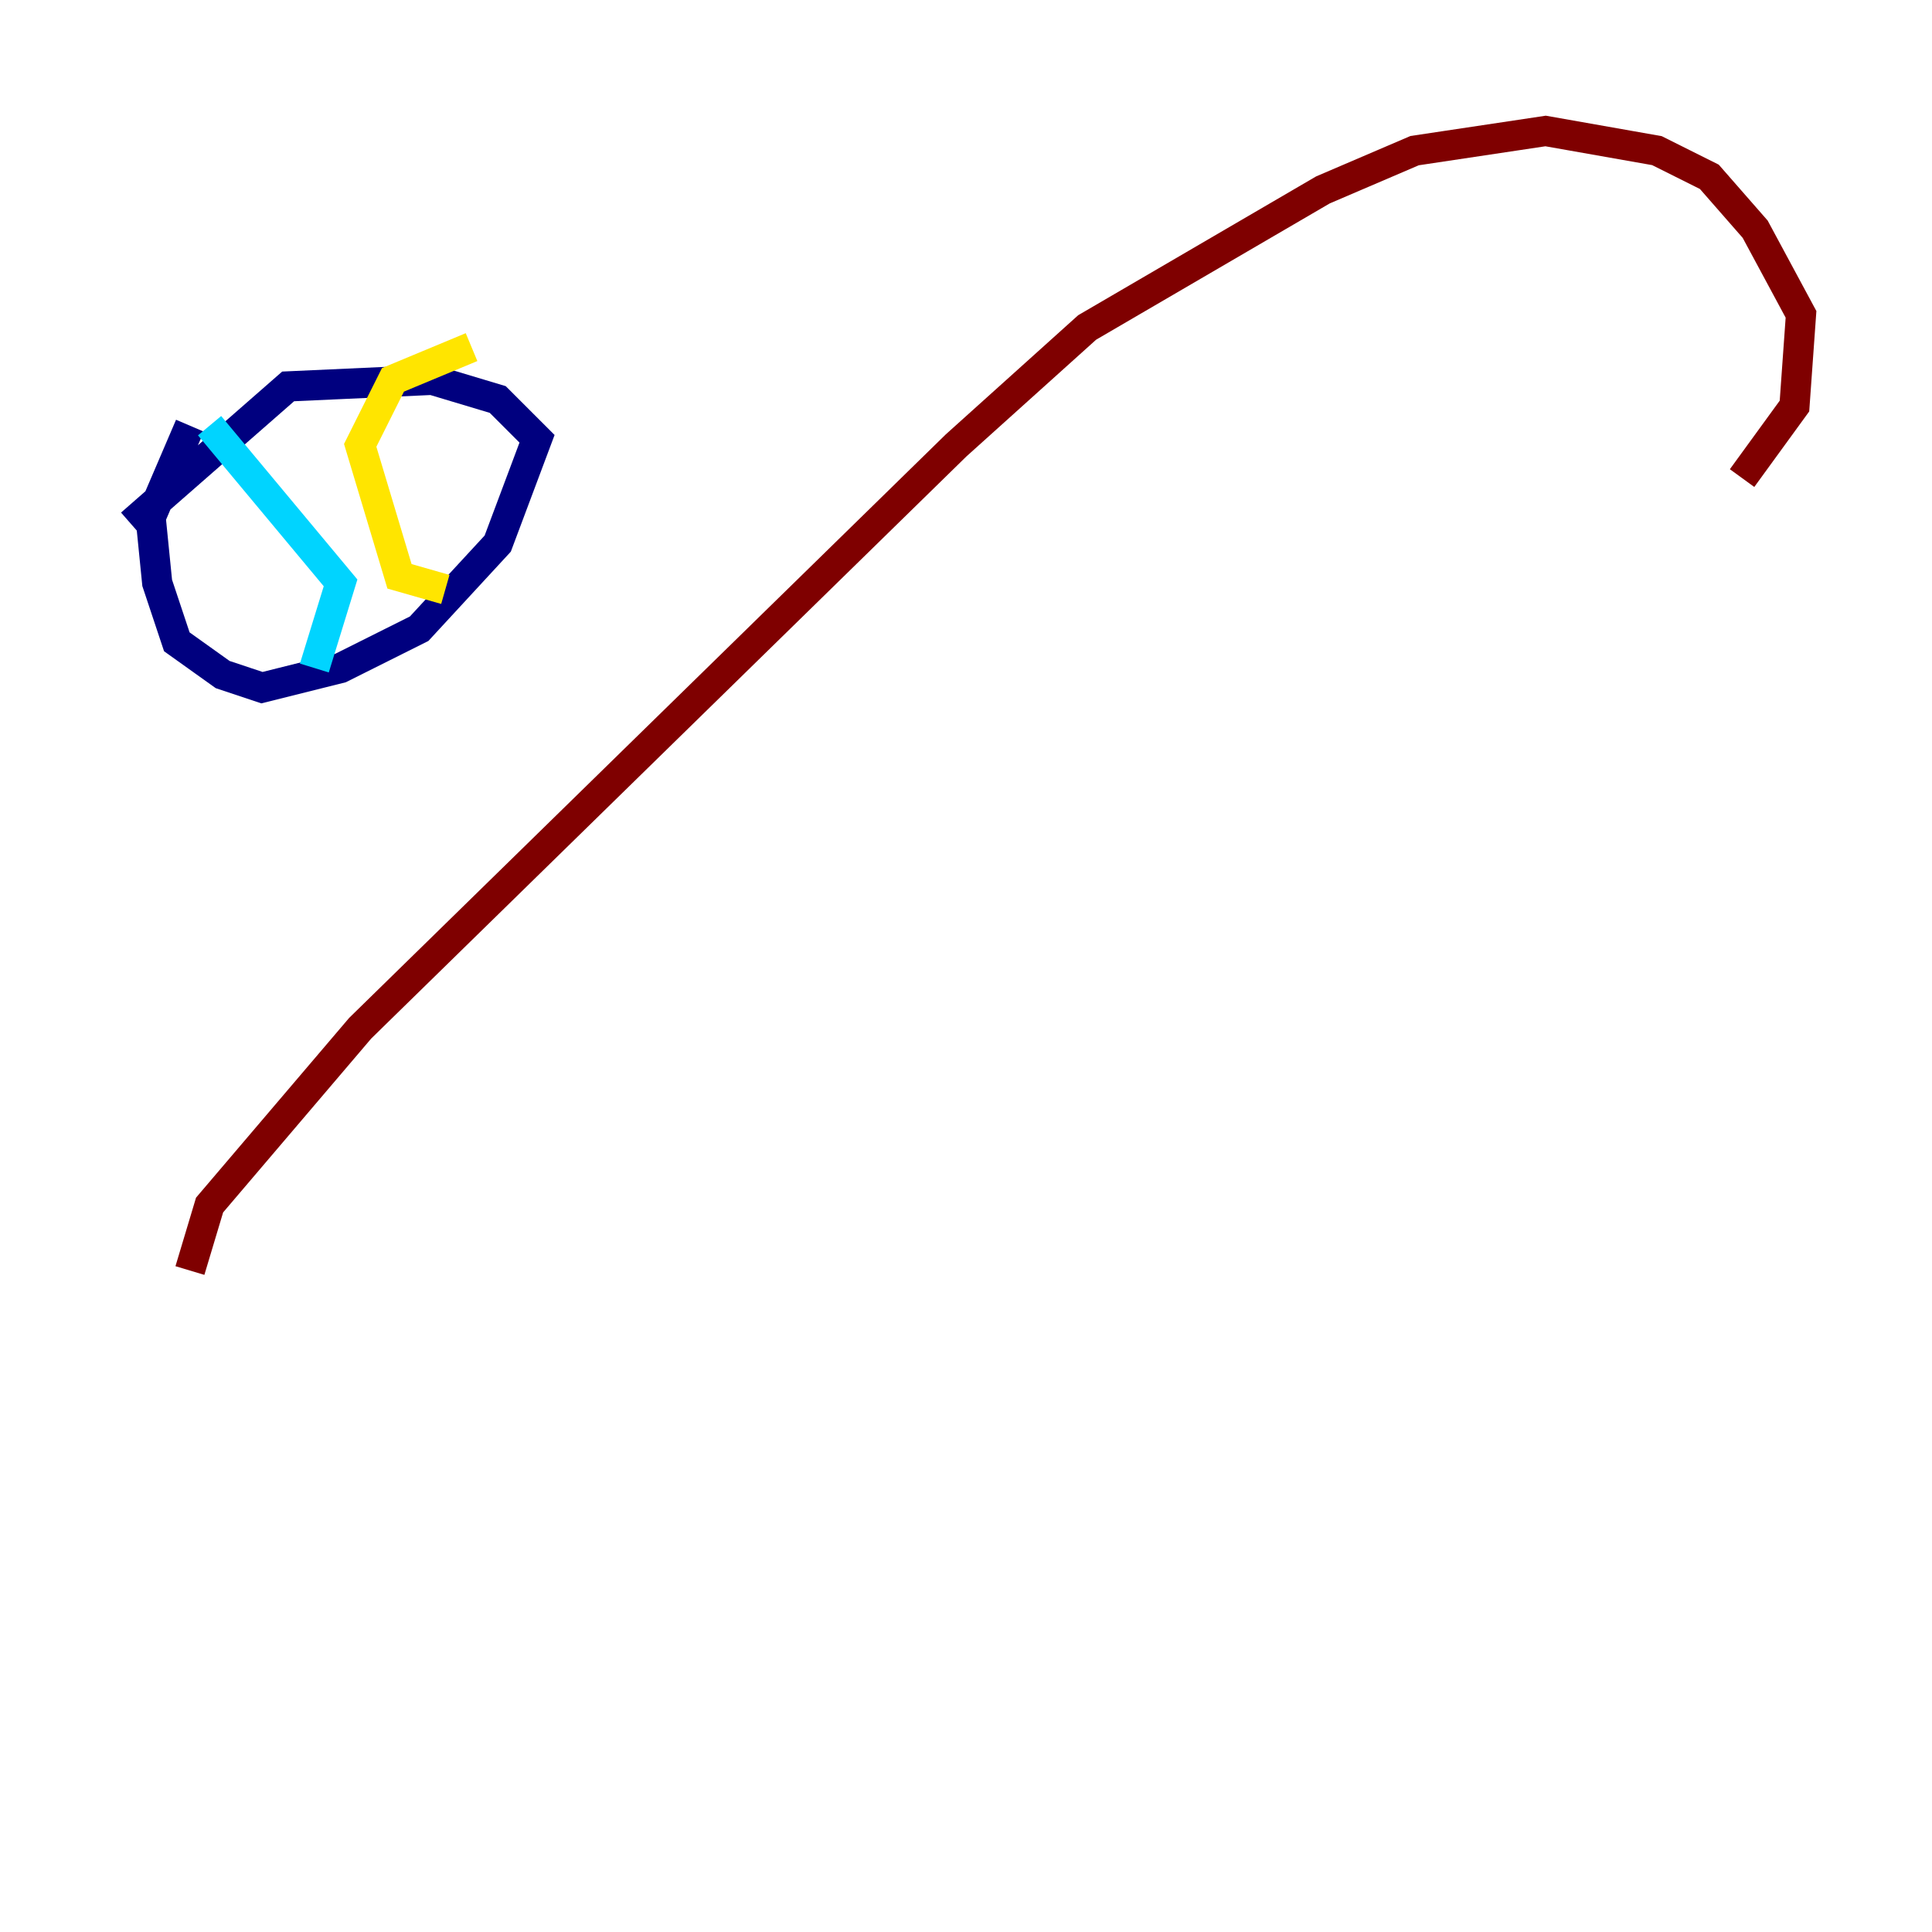 <?xml version="1.0" encoding="utf-8" ?>
<svg baseProfile="tiny" height="128" version="1.2" viewBox="0,0,128,128" width="128" xmlns="http://www.w3.org/2000/svg" xmlns:ev="http://www.w3.org/2001/xml-events" xmlns:xlink="http://www.w3.org/1999/xlink"><defs /><polyline fill="none" points="12.583,28.203 9.98,34.278 10.414,38.617 11.715,42.522 14.752,44.691 17.356,45.559 22.563,44.258 27.77,41.654 32.976,36.014 35.58,29.071 32.976,26.468 28.637,25.166 19.091,25.6 8.678,34.712" stroke="#00007f" stroke-width="2" /><polyline fill="none" points="13.885,28.203 22.563,38.617 20.827,44.258" stroke="#00d4ff" stroke-width="2" /><polyline fill="none" points="31.241,22.997 26.034,25.166 23.864,29.505 26.468,38.183 29.505,39.051" stroke="#ffe500" stroke-width="2" /><polyline fill="none" points="12.583,84.176 13.885,79.837 23.864,68.122 63.349,29.505 72.027,21.695 87.647,12.583 93.722,9.98 102.4,8.678 109.776,9.98 113.248,11.715 116.285,15.186 119.322,20.827 118.888,26.902 115.417,31.675" stroke="#7f0000" stroke-width="2" /></svg>